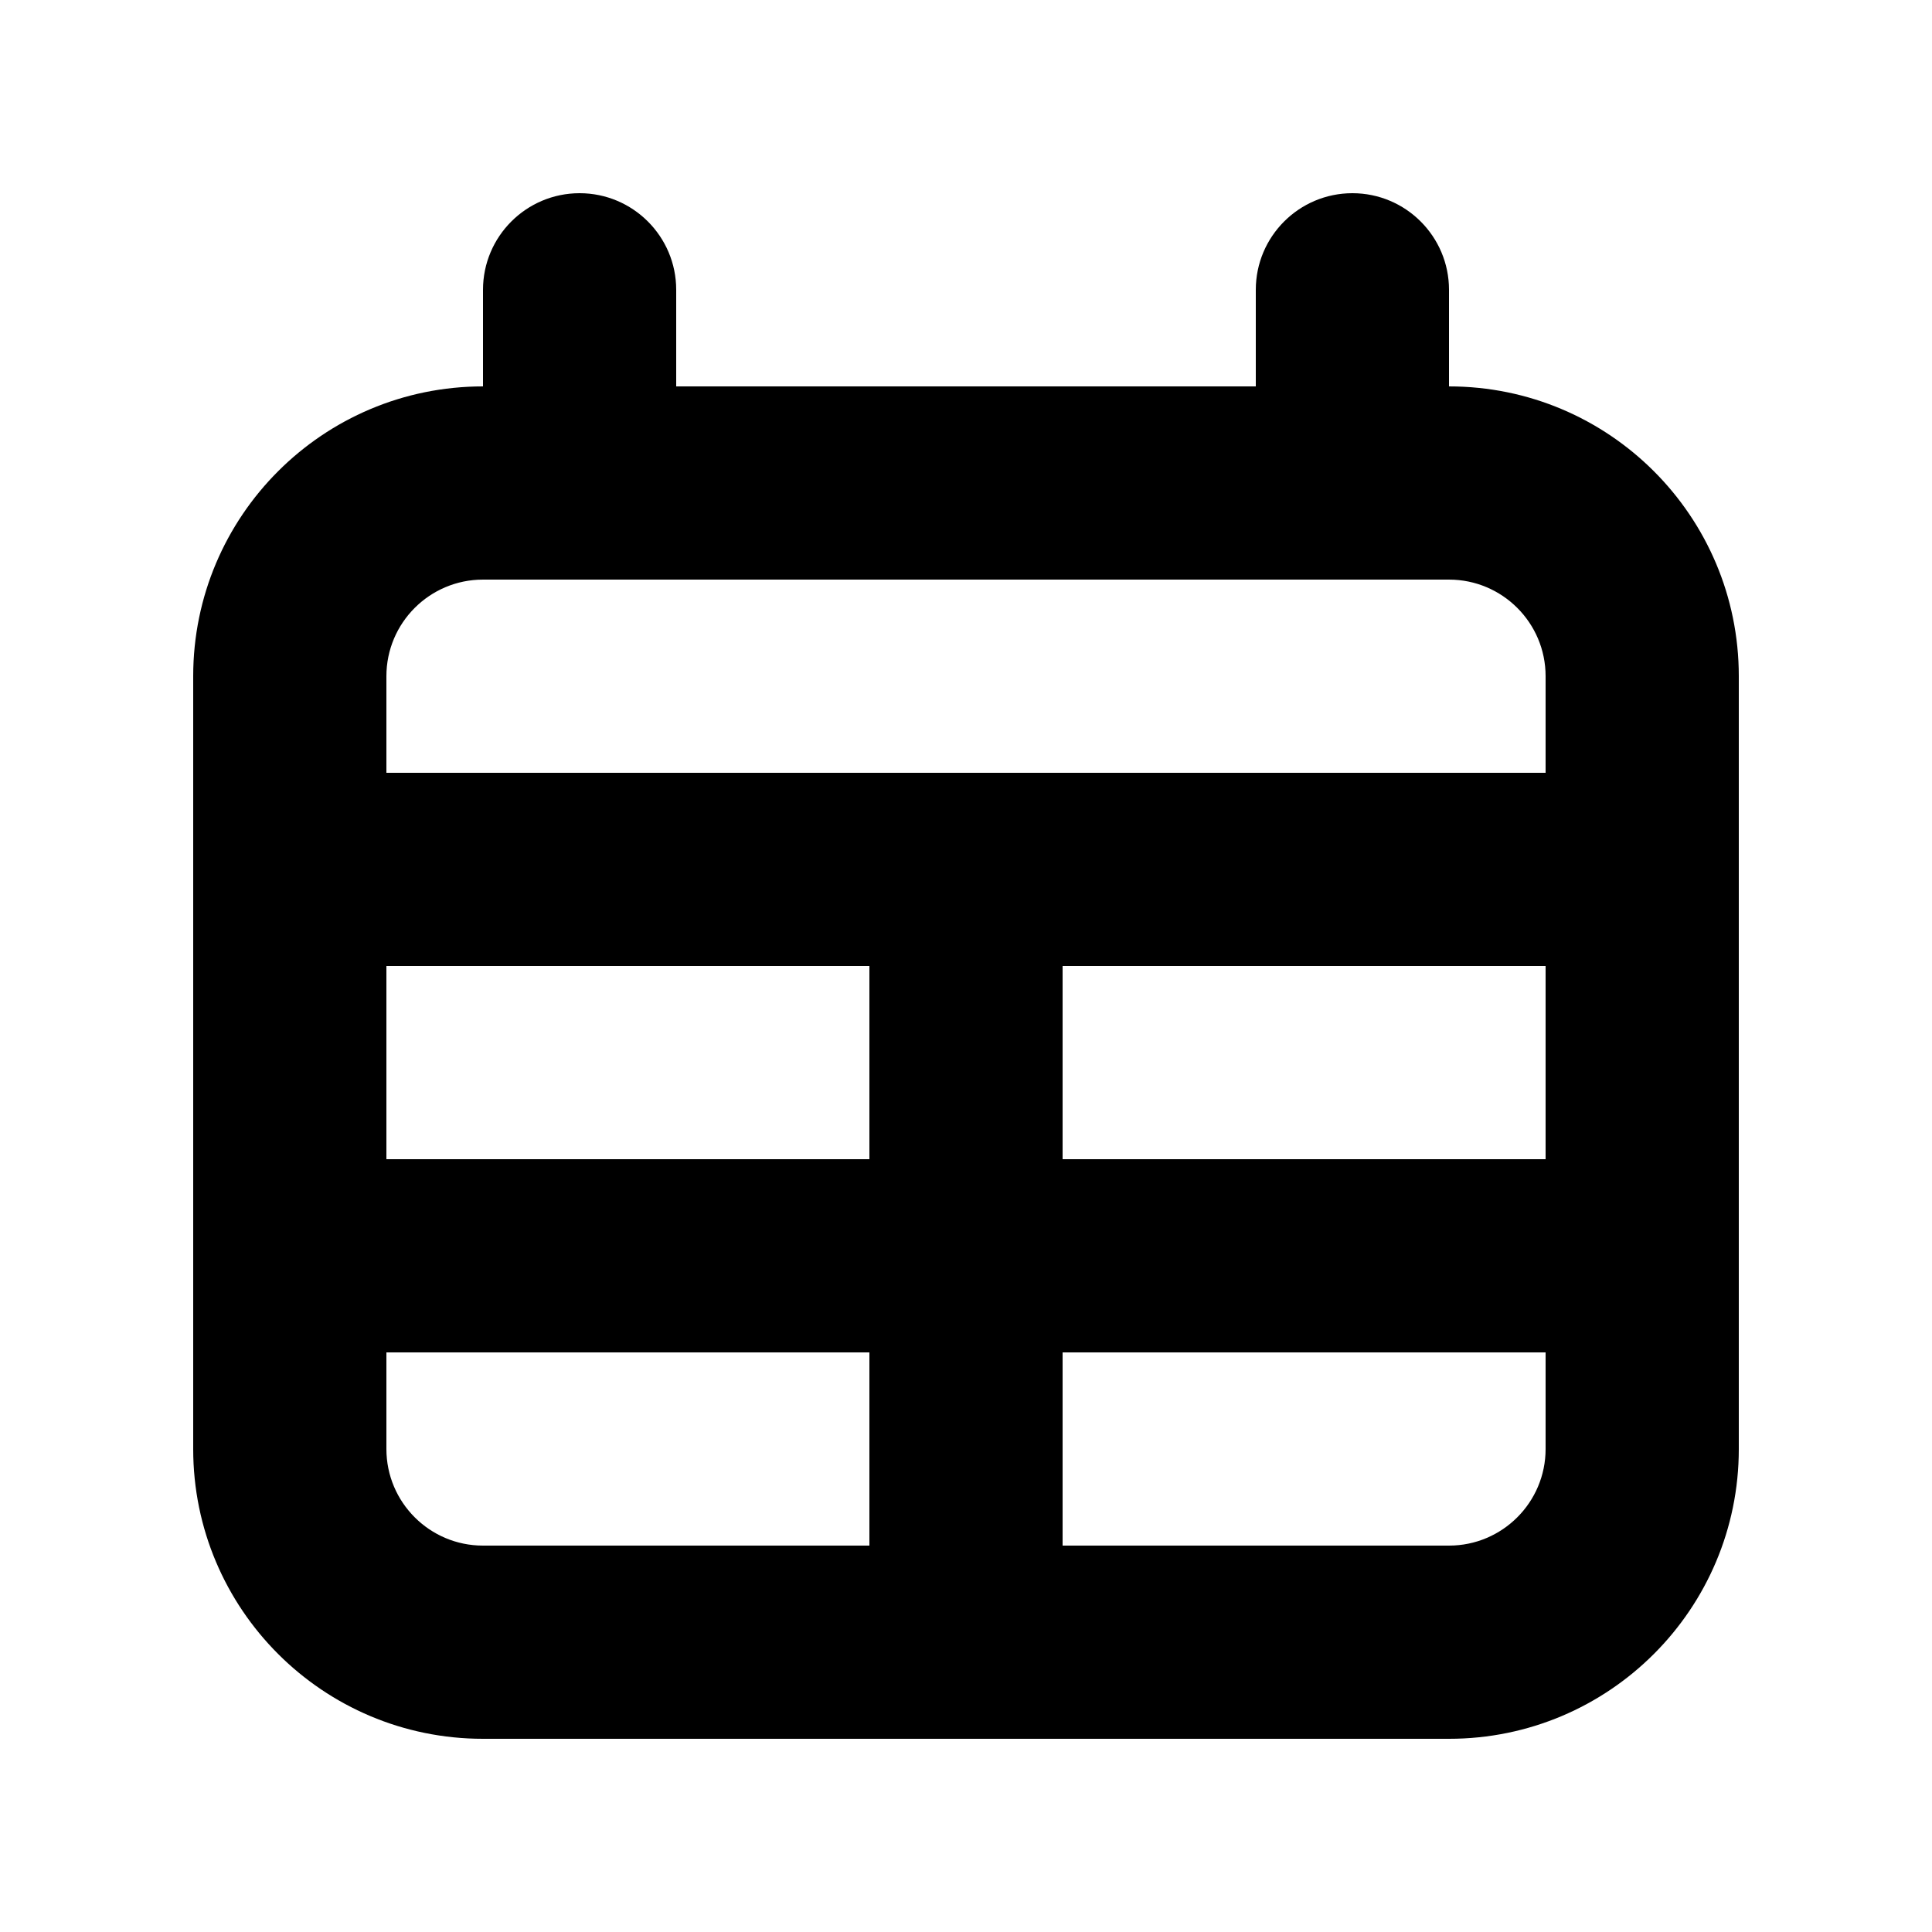 <svg width="20" height="20" viewBox="0 0 20 20" fill="none" xmlns="http://www.w3.org/2000/svg">
<path fill-rule="evenodd" clip-rule="evenodd" d="M5 18C3.343 18 2 16.657 2 15V7C2 5.343 3.343 4 5 4V3C5 2.448 5.448 2 6 2C6.552 2 7 2.448 7 3V4H13V3C13 2.448 13.448 2 14 2C14.552 2 15 2.448 15 3V4C16.657 4 18 5.343 18 7V15C18 16.657 16.657 18 15 18H5ZM9 14H4V15C4 15.552 4.448 16 5 16H9V14ZM16 14H11V16H15C15.552 16 16 15.552 16 15V14ZM9 10H4V12H9V10ZM16 10H11V12H16V10ZM15 6H5C4.448 6 4 6.448 4 7V8H16V7C16 6.448 15.552 6 15 6Z" fill="black"/>
</svg>

